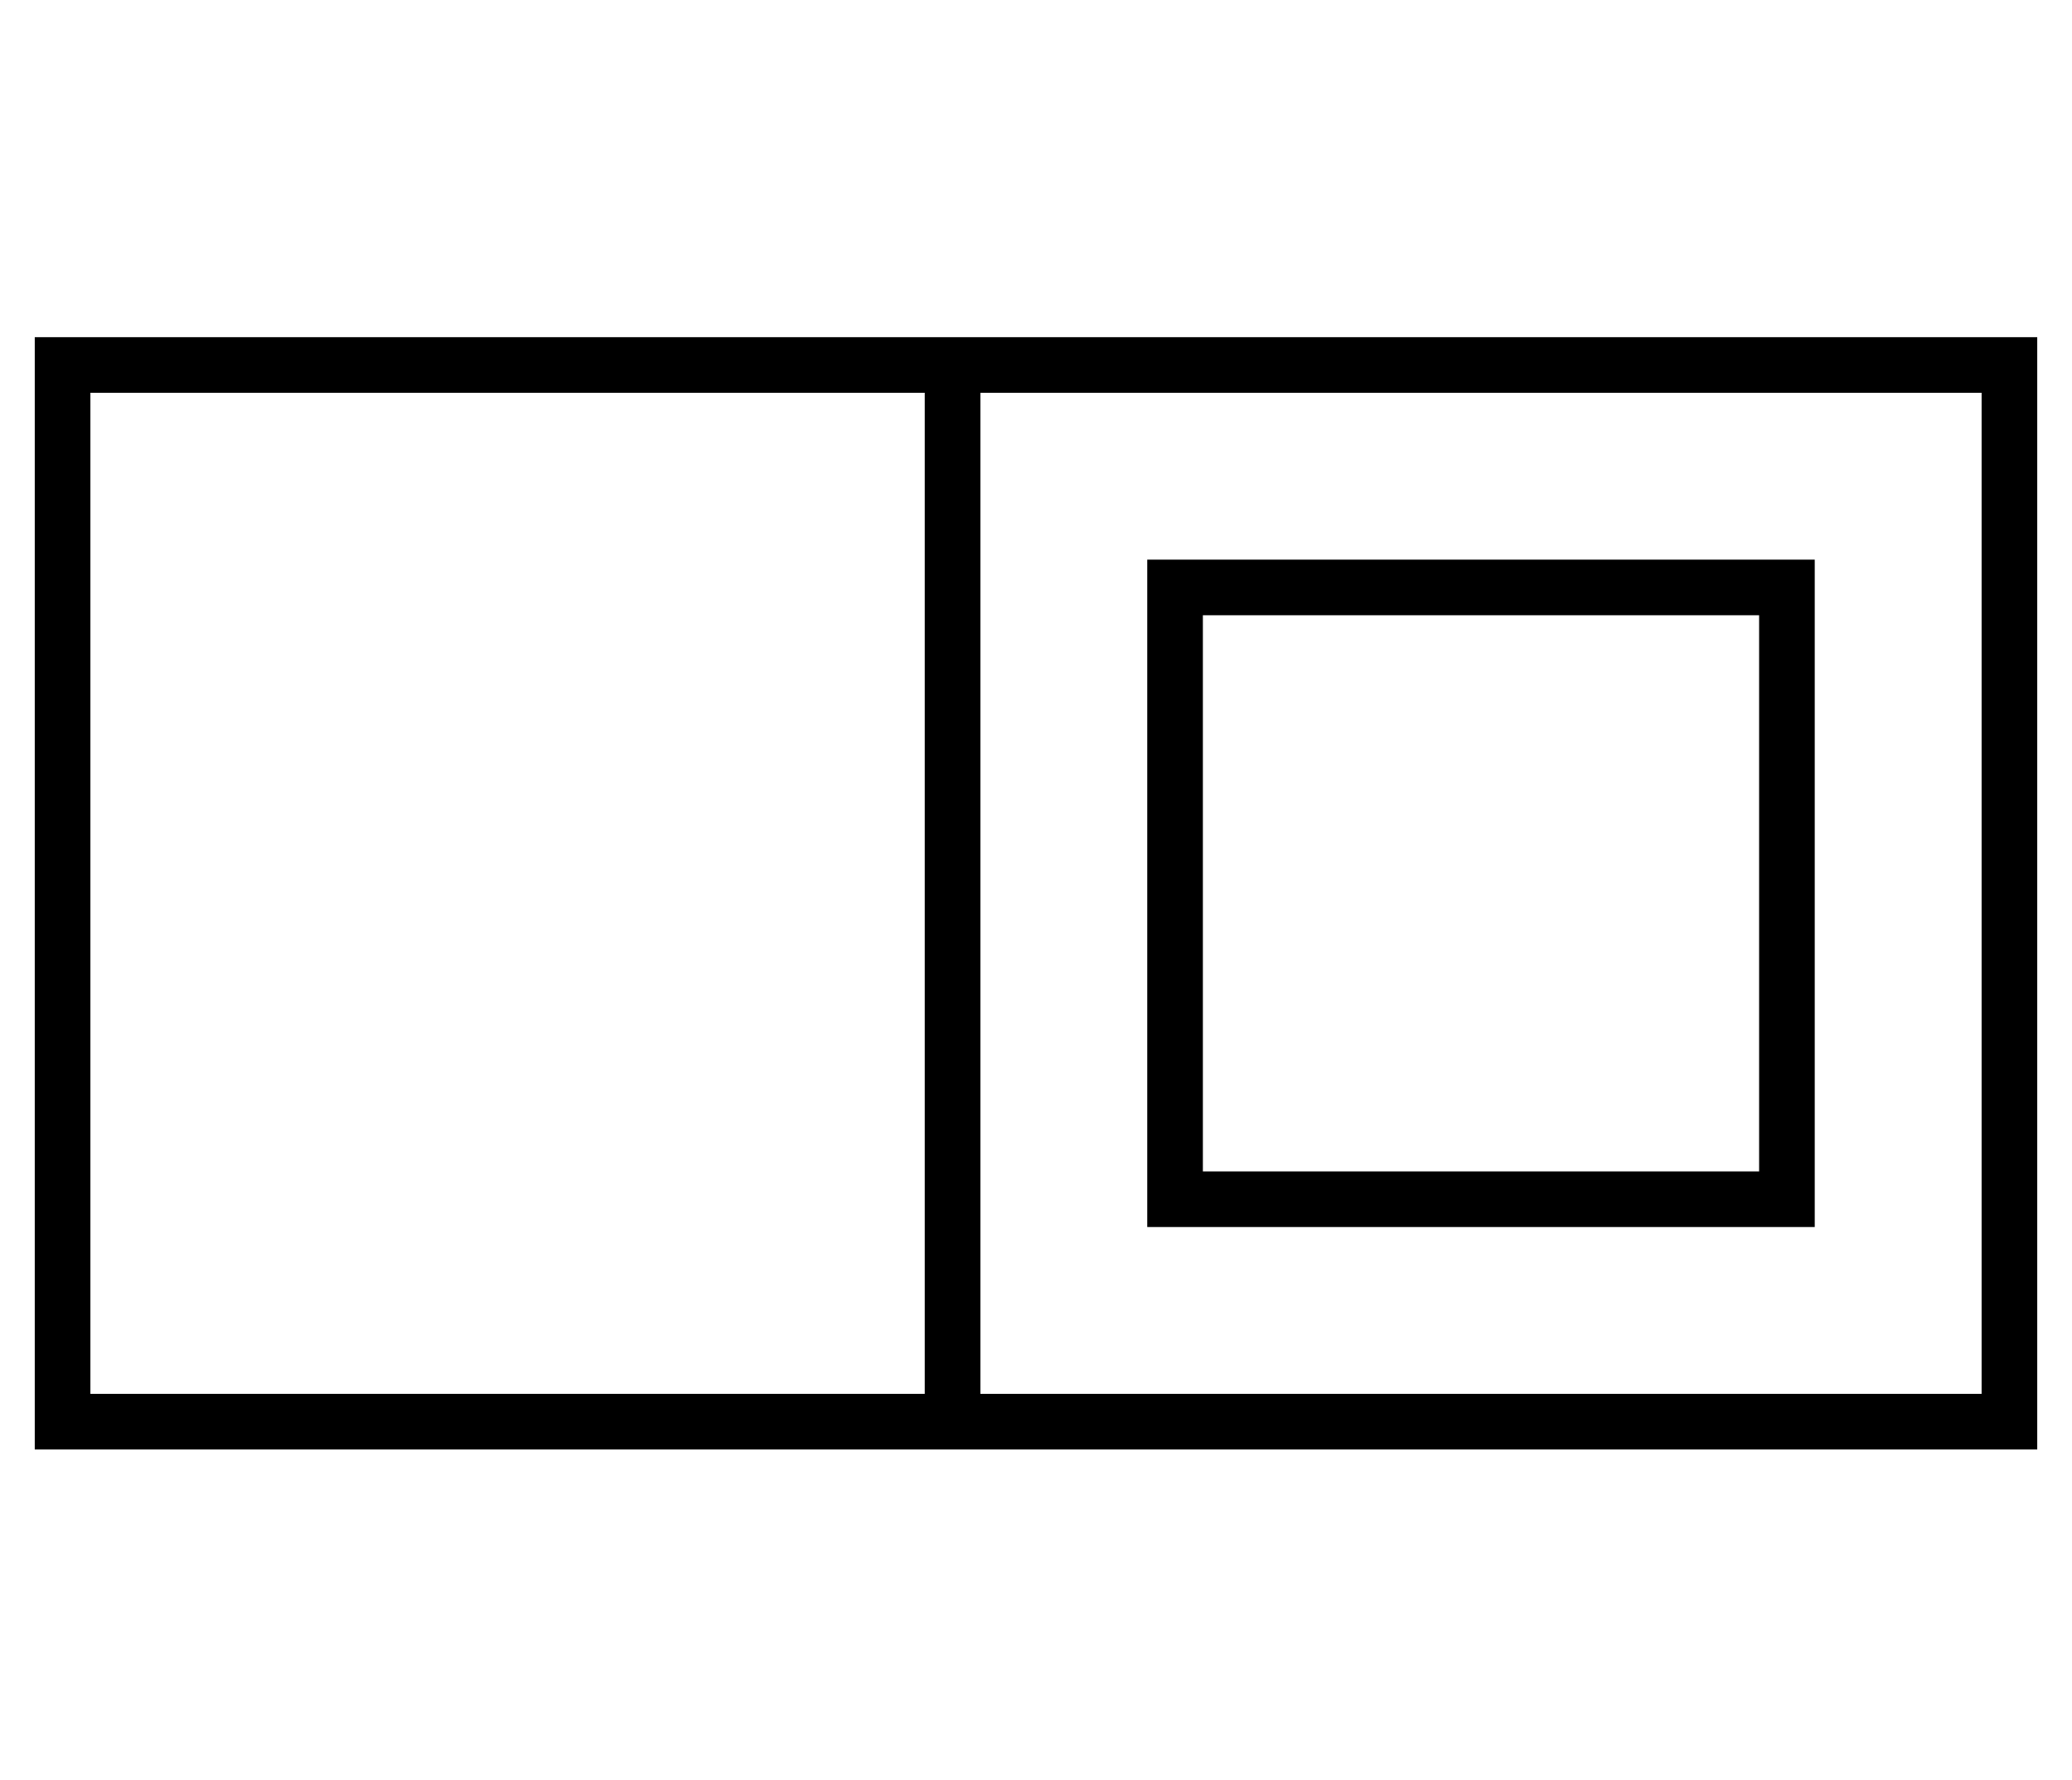 <?xml version="1.0" standalone="no"?>
<!DOCTYPE svg PUBLIC "-//W3C//DTD SVG 1.1//EN" "http://www.w3.org/Graphics/SVG/1.1/DTD/svg11.dtd" >
<svg xmlns="http://www.w3.org/2000/svg" xmlns:xlink="http://www.w3.org/1999/xlink" version="1.1" viewBox="-10 -40 596 512">
   <path fill="currentColor"
d="M560 73h-288h288h-288v288v0h288v0v-288v0zM272 377h-16h16h-272v-16v0v-288v0v-16v0h16h560v16v0v288v0v16v0h-16h-288zM256 361v-288v288v-288h-240v0v288v0h240v0zM336 137v160v-160v160h160v0v-160v0h-160v0zM320 121h16h-16h192v16v0v160v0v16v0h-16h-176v-16v0
v-160v0v-16v0z" />
</svg>
